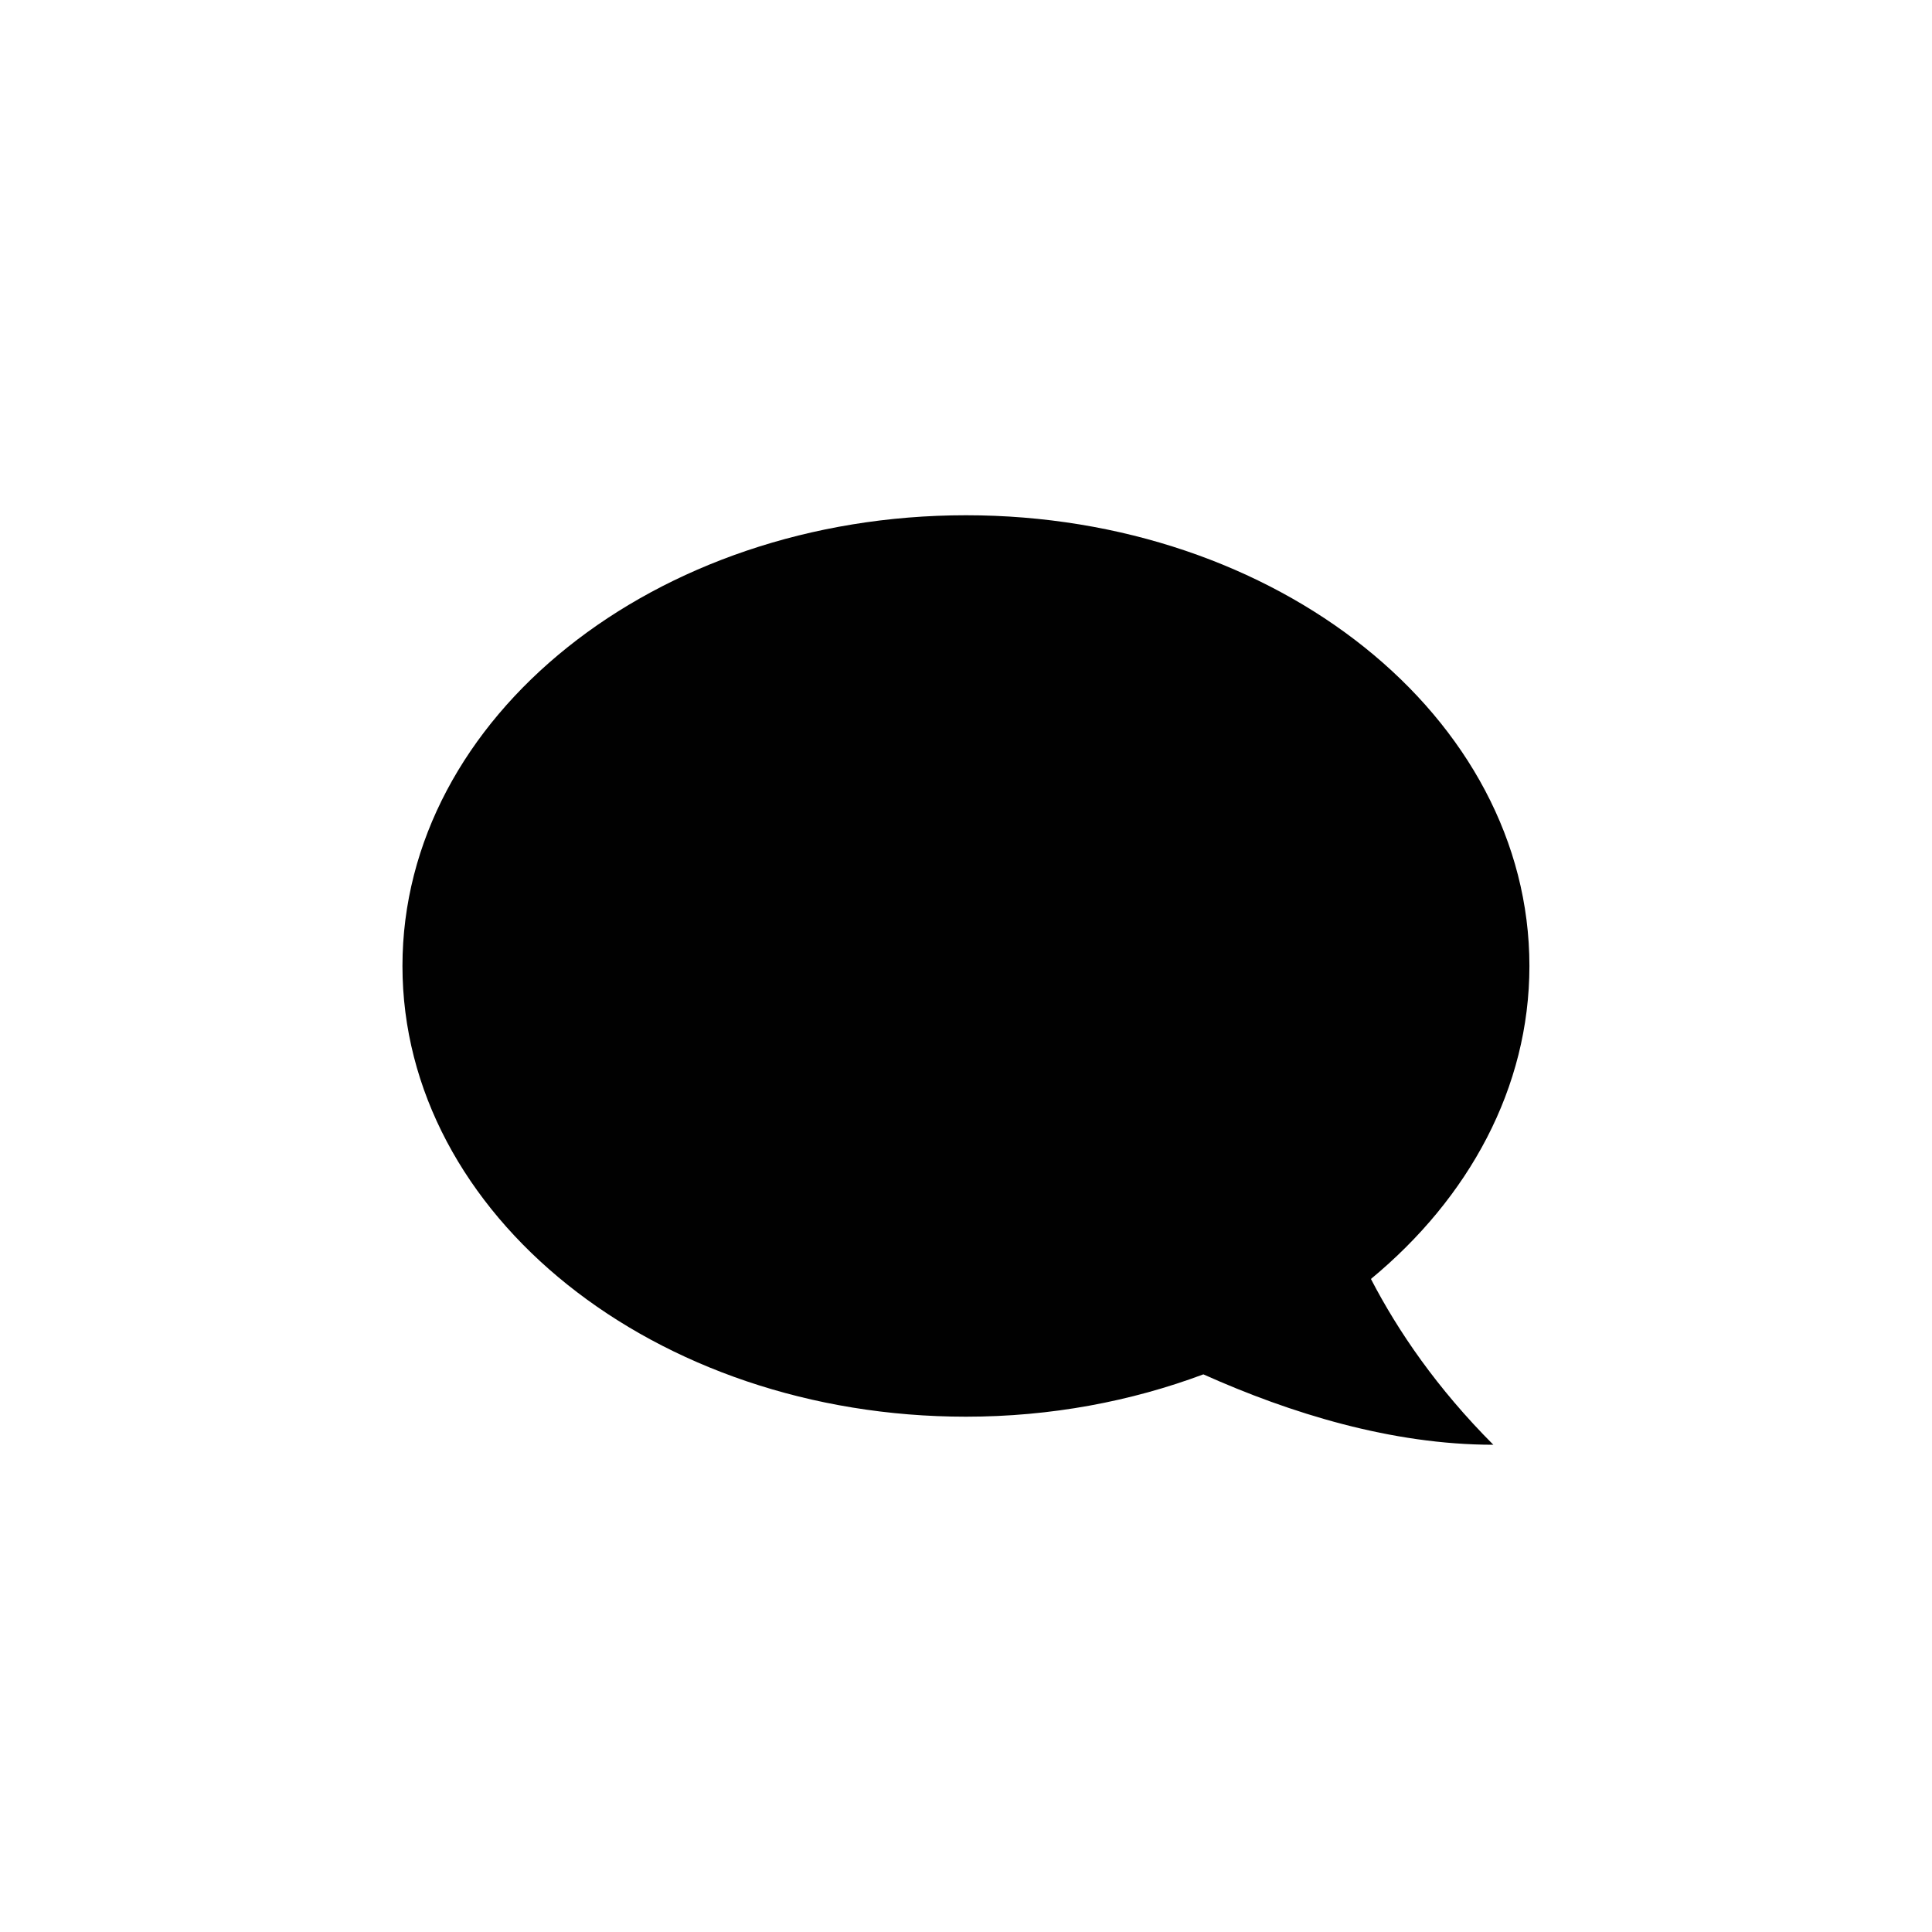 <?xml version="1.0" encoding="utf-8"?>
<!-- Generator: Adobe Illustrator 16.0.5, SVG Export Plug-In . SVG Version: 6.00 Build 0)  -->
<!DOCTYPE svg PUBLIC "-//W3C//DTD SVG 1.1//EN" "http://www.w3.org/Graphics/SVG/1.1/DTD/svg11.dtd">
<svg version="1.1" id="Layer_1" xmlns="http://www.w3.org/2000/svg" xmlns:xlink="http://www.w3.org/1999/xlink" x="0px" y="0px"
	 width="512px" height="512px" viewBox="0 0 512 512" enable-background="new 0 0 512 512" xml:space="preserve">
<path fill="#010101" d="M405.312,256c0-65.984-66.846-119.453-149.312-119.453S106.656,190.016,106.656,256
	c0,66,66.875,119.438,149.344,119.438c22.5,0,43.75-4.062,62.906-11.219c23.094,10.344,49.969,18.656,76.844,18.656
	c-14.875-14.906-25.25-30.062-32.438-43.938C389.281,317.469,405.312,288.25,405.312,256z"/>
</svg>
